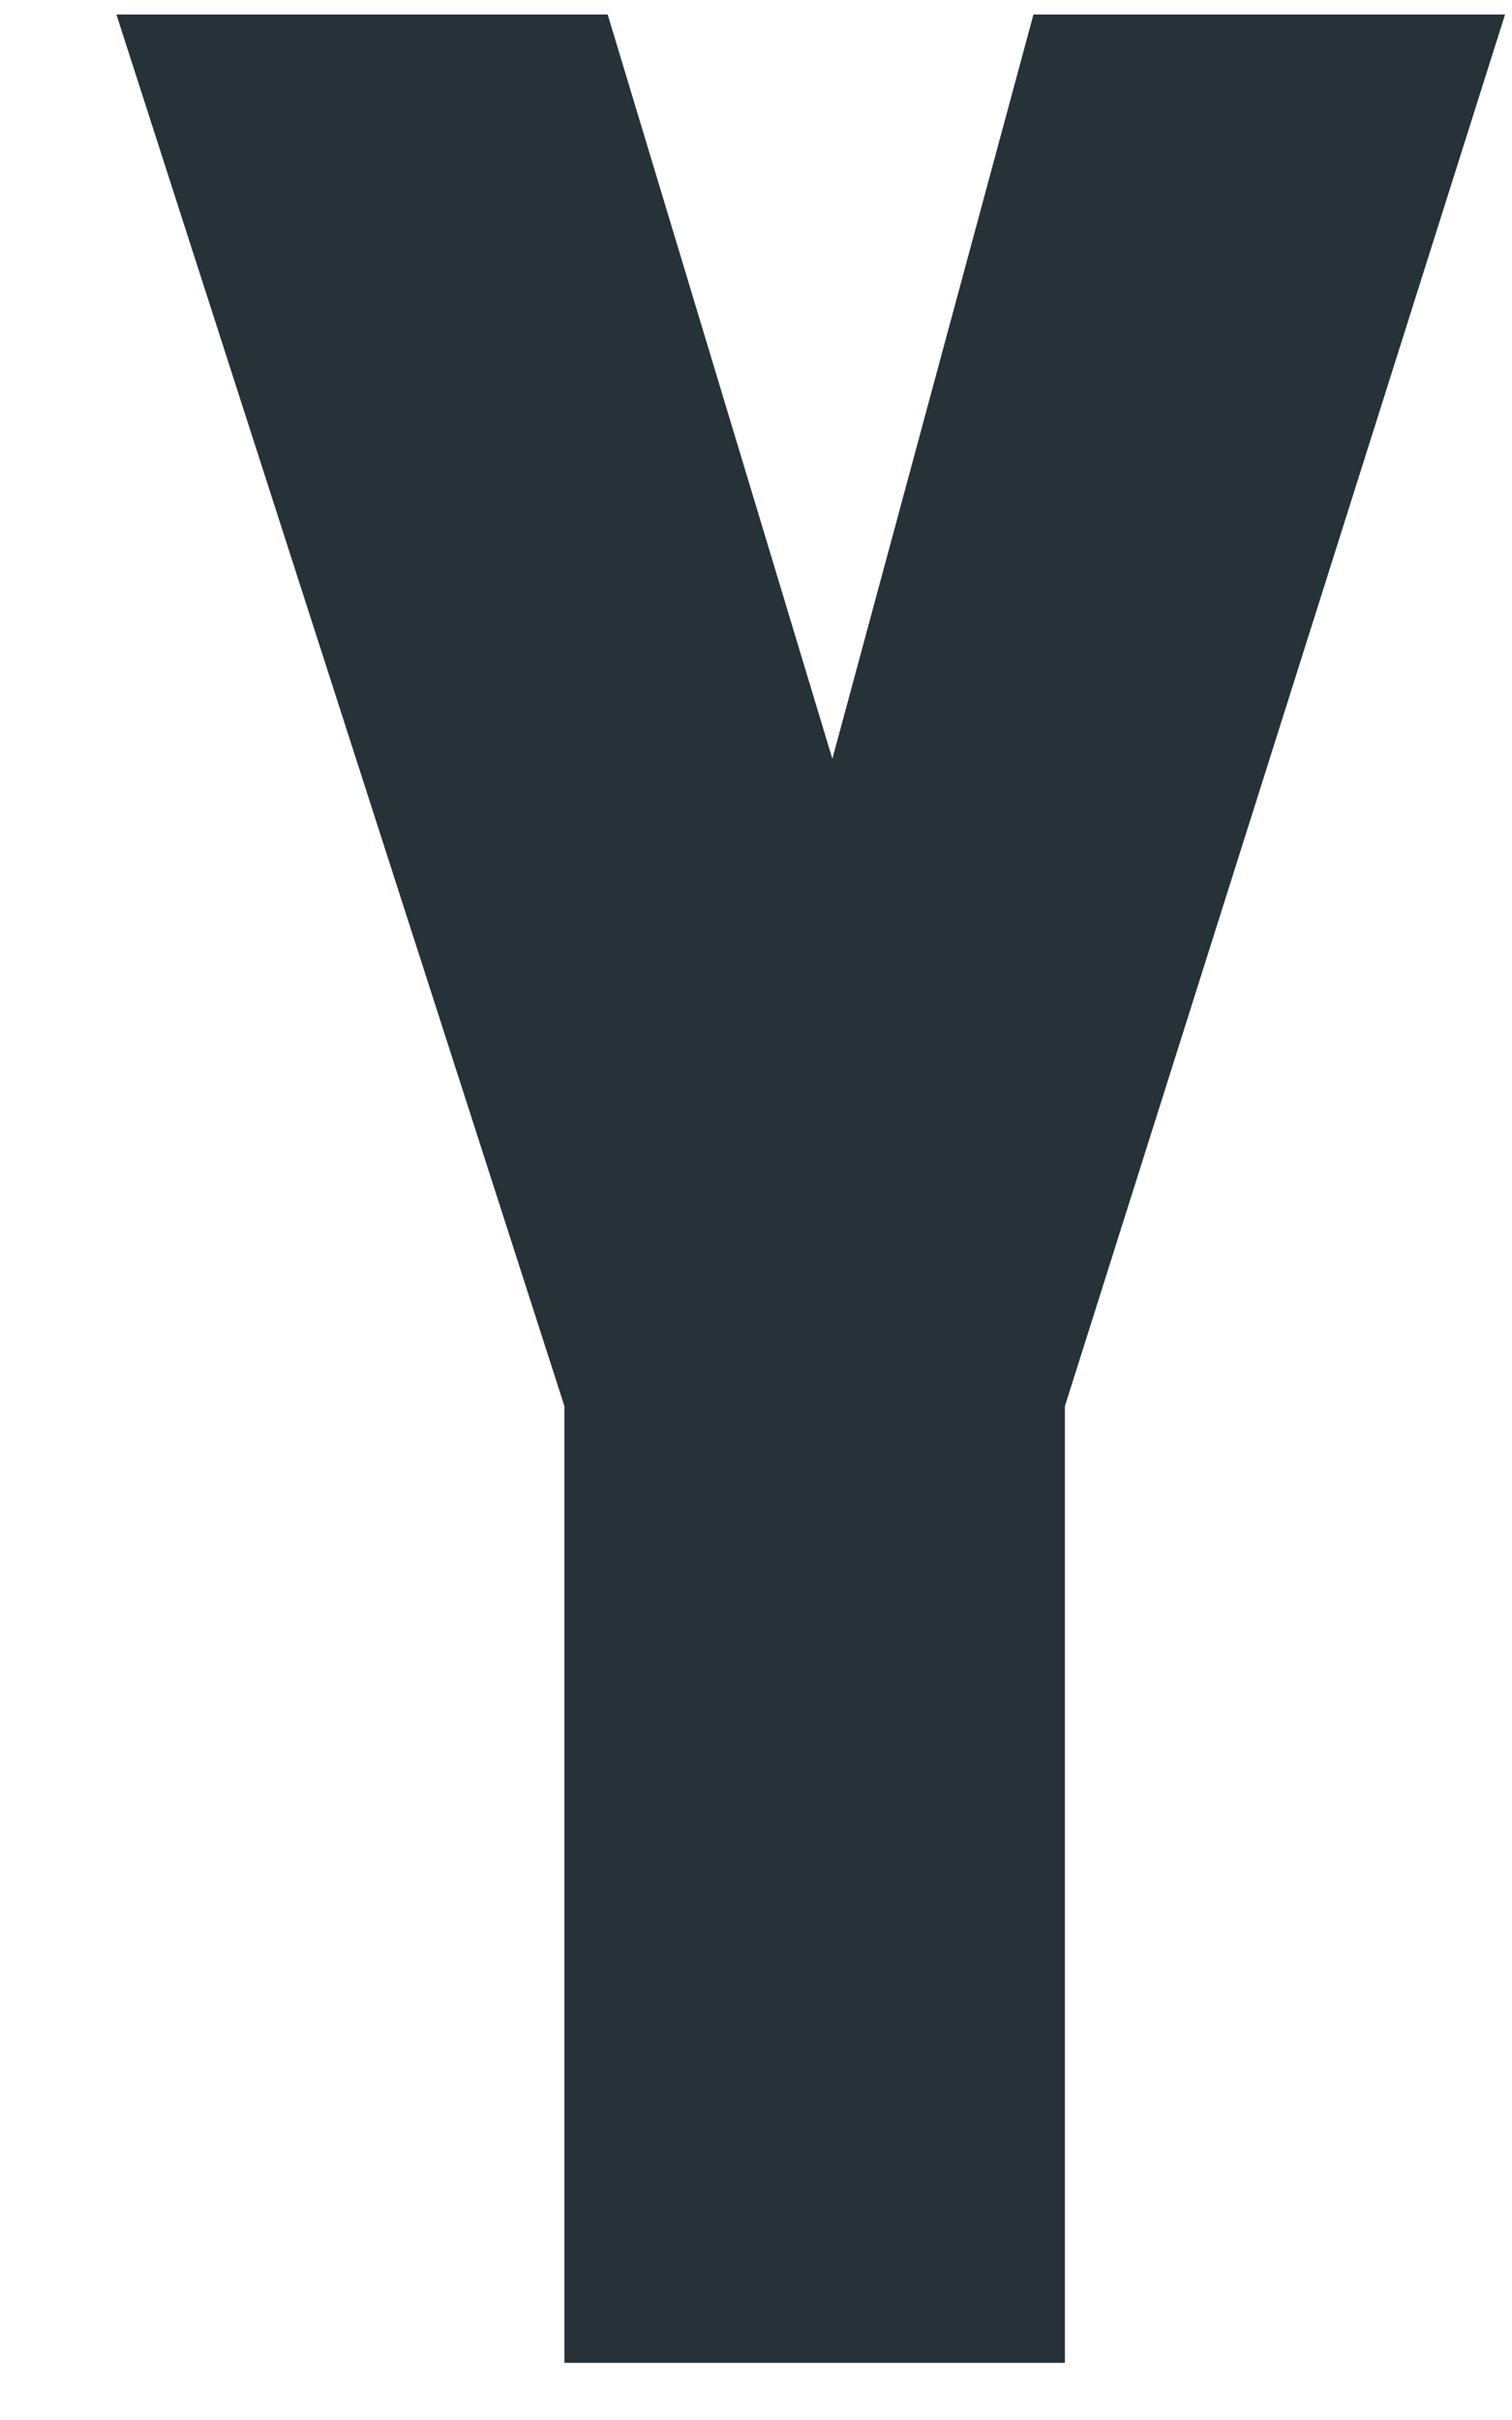 <svg width="10" height="16" viewBox="0 0 10 16" fill="none" xmlns="http://www.w3.org/2000/svg">
<path d="M3.733 15.622V9.297L0.77 0.096H4.019L5.505 5.017L6.835 0.096H9.954L7.043 9.297V15.622H3.733Z" fill="#263238"/>
</svg>
